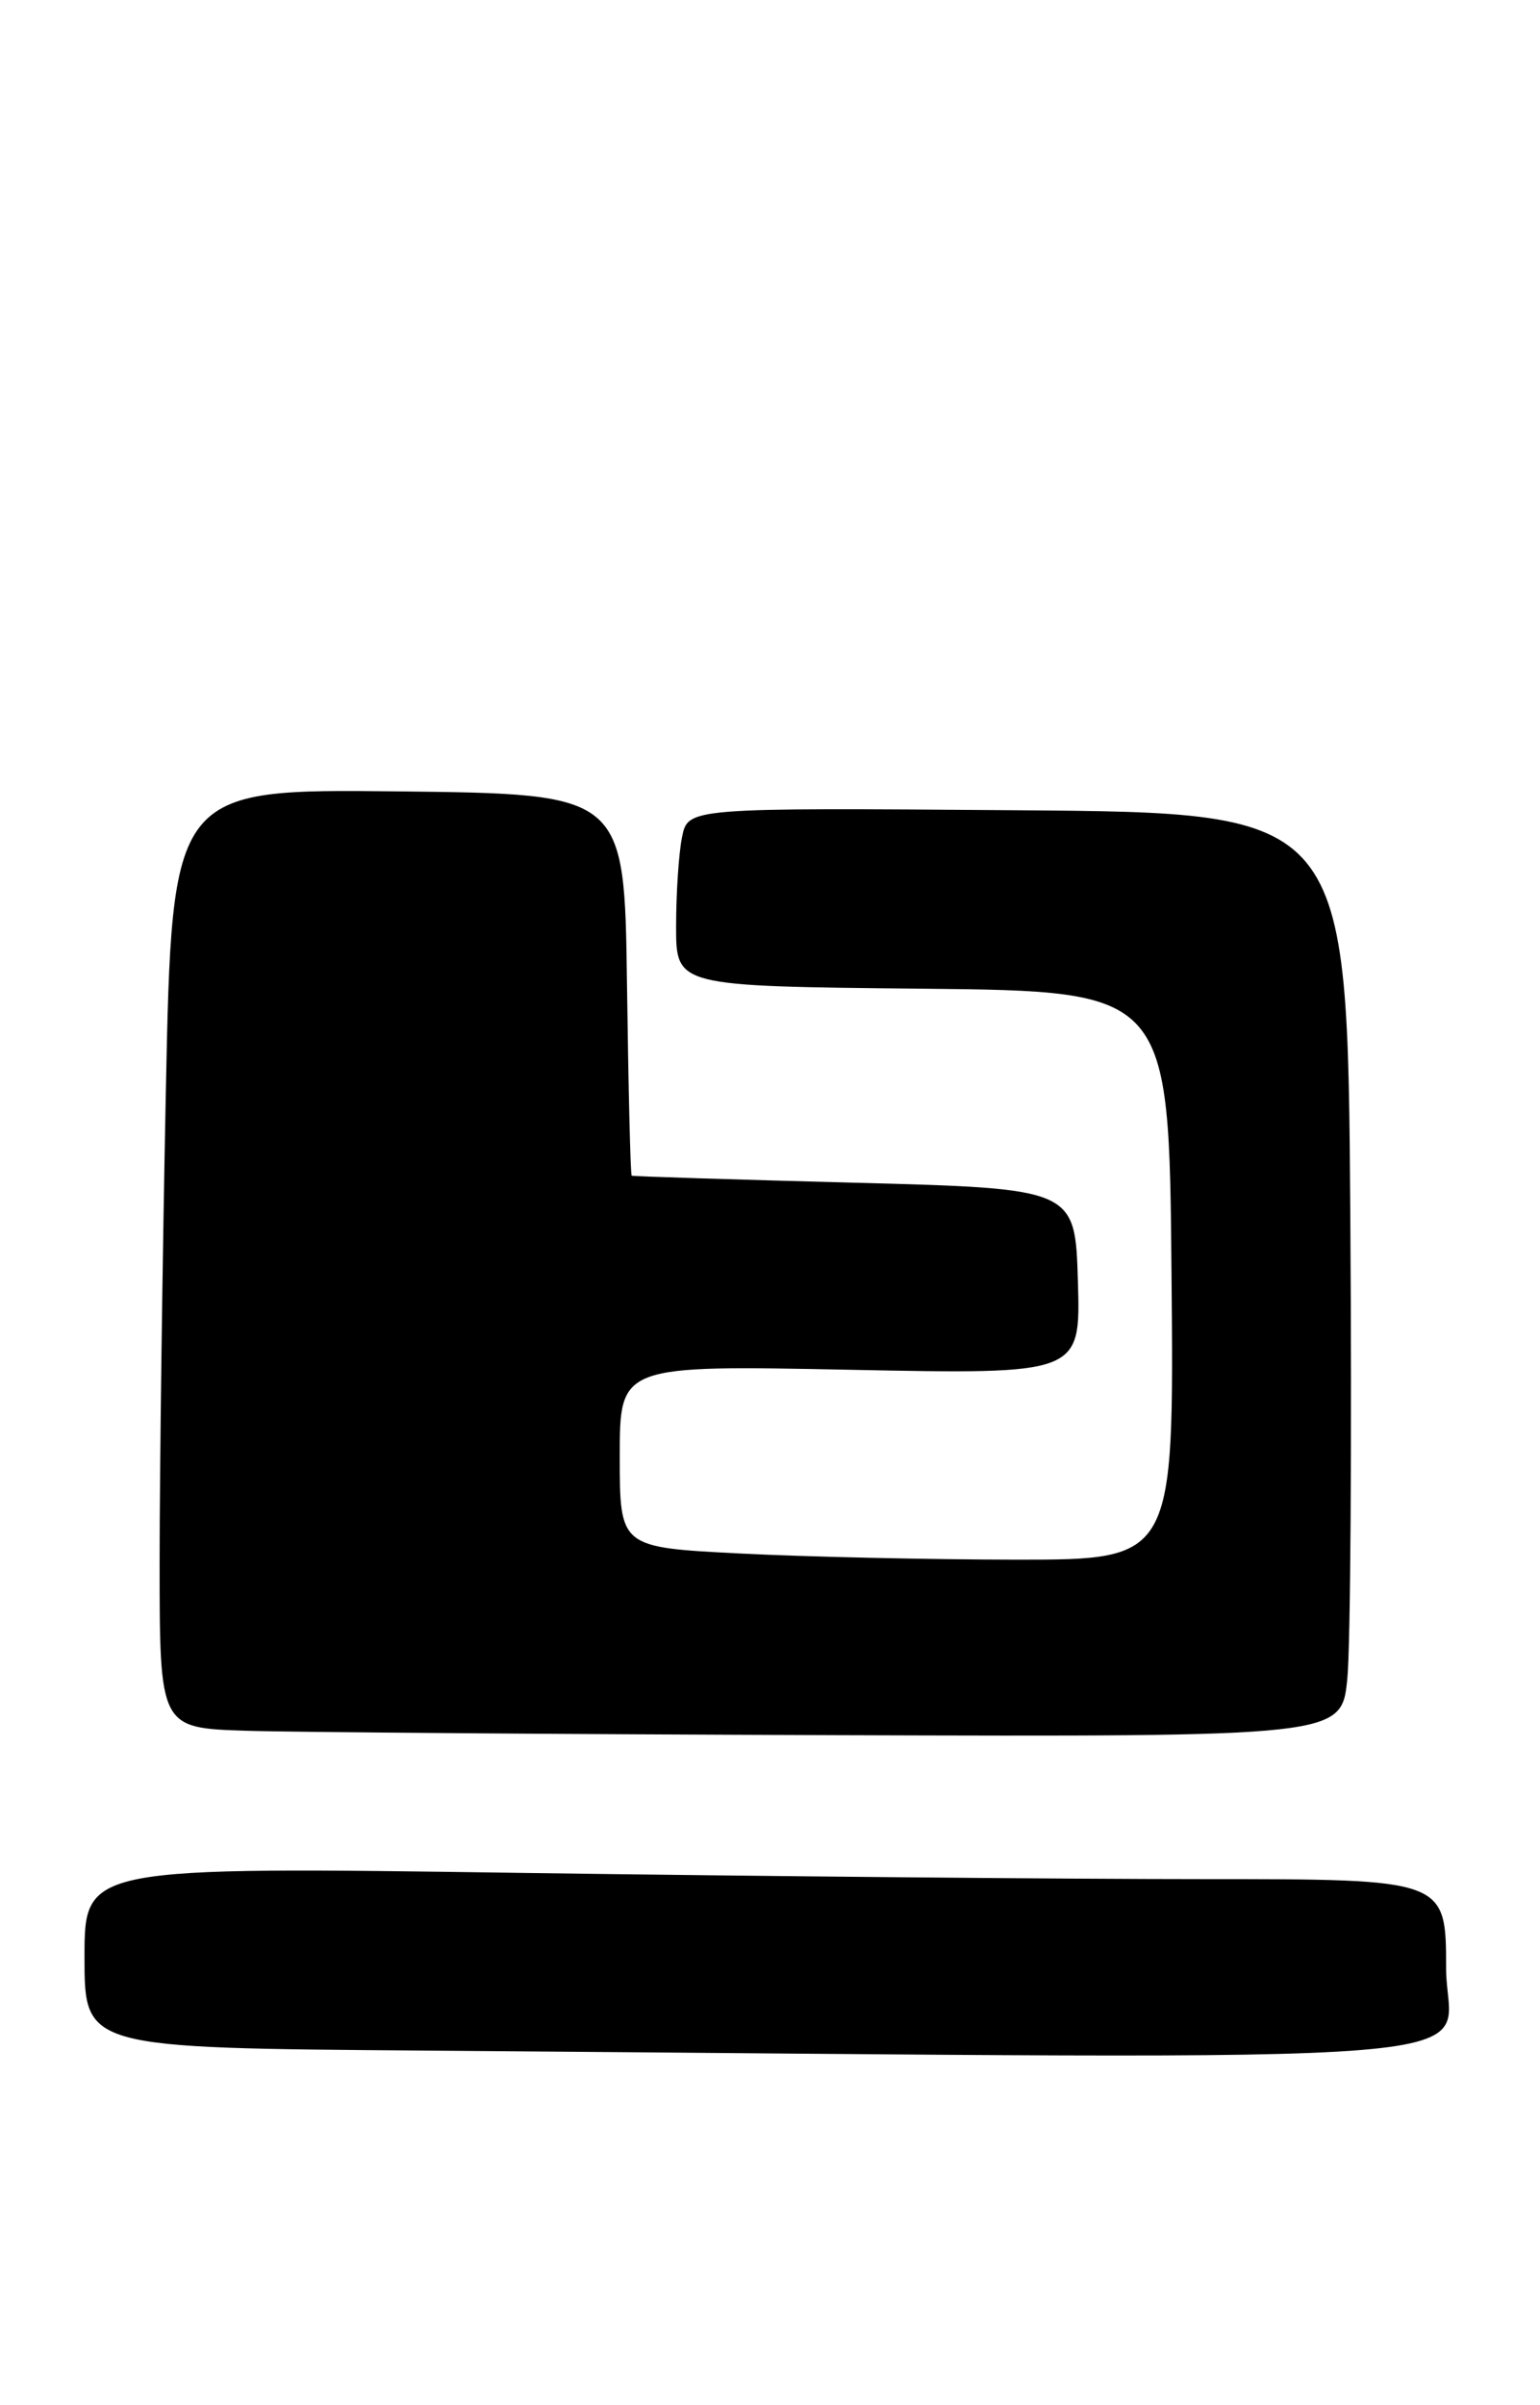 <?xml version="1.0" encoding="UTF-8" standalone="no"?>
<!DOCTYPE svg PUBLIC "-//W3C//DTD SVG 1.1//EN" "http://www.w3.org/Graphics/SVG/1.1/DTD/svg11.dtd" >
<svg xmlns="http://www.w3.org/2000/svg" xmlns:xlink="http://www.w3.org/1999/xlink" version="1.1" viewBox="0 0 164 256">
 <g >
 <path fill="currentColor"
d=" M 154.00 209.50 C 154.00 200.00 154.00 200.00 128.16 200.00 C 113.95 200.00 81.33 199.70 55.66 199.34 C 9.00 198.67 9.00 198.67 9.00 208.32 C 9.00 217.98 9.00 217.98 45.25 218.25 C 165.69 219.17 154.00 220.11 154.00 209.50 Z  M 143.48 178.68 C 143.82 175.28 143.97 153.15 143.80 129.50 C 143.50 86.50 143.50 86.50 108.38 86.24 C 73.26 85.97 73.26 85.97 72.63 89.11 C 72.28 90.84 72.00 95.11 72.00 98.61 C 72.00 104.97 72.00 104.97 98.25 105.23 C 124.50 105.50 124.50 105.50 124.76 135.75 C 125.03 166.00 125.03 166.00 108.26 166.00 C 99.04 165.99 85.76 165.70 78.75 165.34 C 66.00 164.69 66.00 164.69 66.00 155.00 C 66.00 145.30 66.00 145.30 90.54 145.79 C 115.08 146.28 115.08 146.28 114.79 136.39 C 114.50 126.50 114.50 126.50 91.00 125.88 C 78.07 125.54 67.40 125.21 67.27 125.13 C 67.14 125.06 66.92 115.89 66.77 104.75 C 66.50 84.50 66.50 84.50 42.41 84.23 C 18.32 83.97 18.32 83.97 17.66 116.23 C 17.30 133.98 17.00 156.47 17.00 166.21 C 17.00 183.92 17.00 183.92 26.25 184.21 C 31.34 184.37 59.66 184.58 89.18 184.68 C 142.86 184.85 142.86 184.85 143.48 178.68 Z "/>
</g>
</svg>